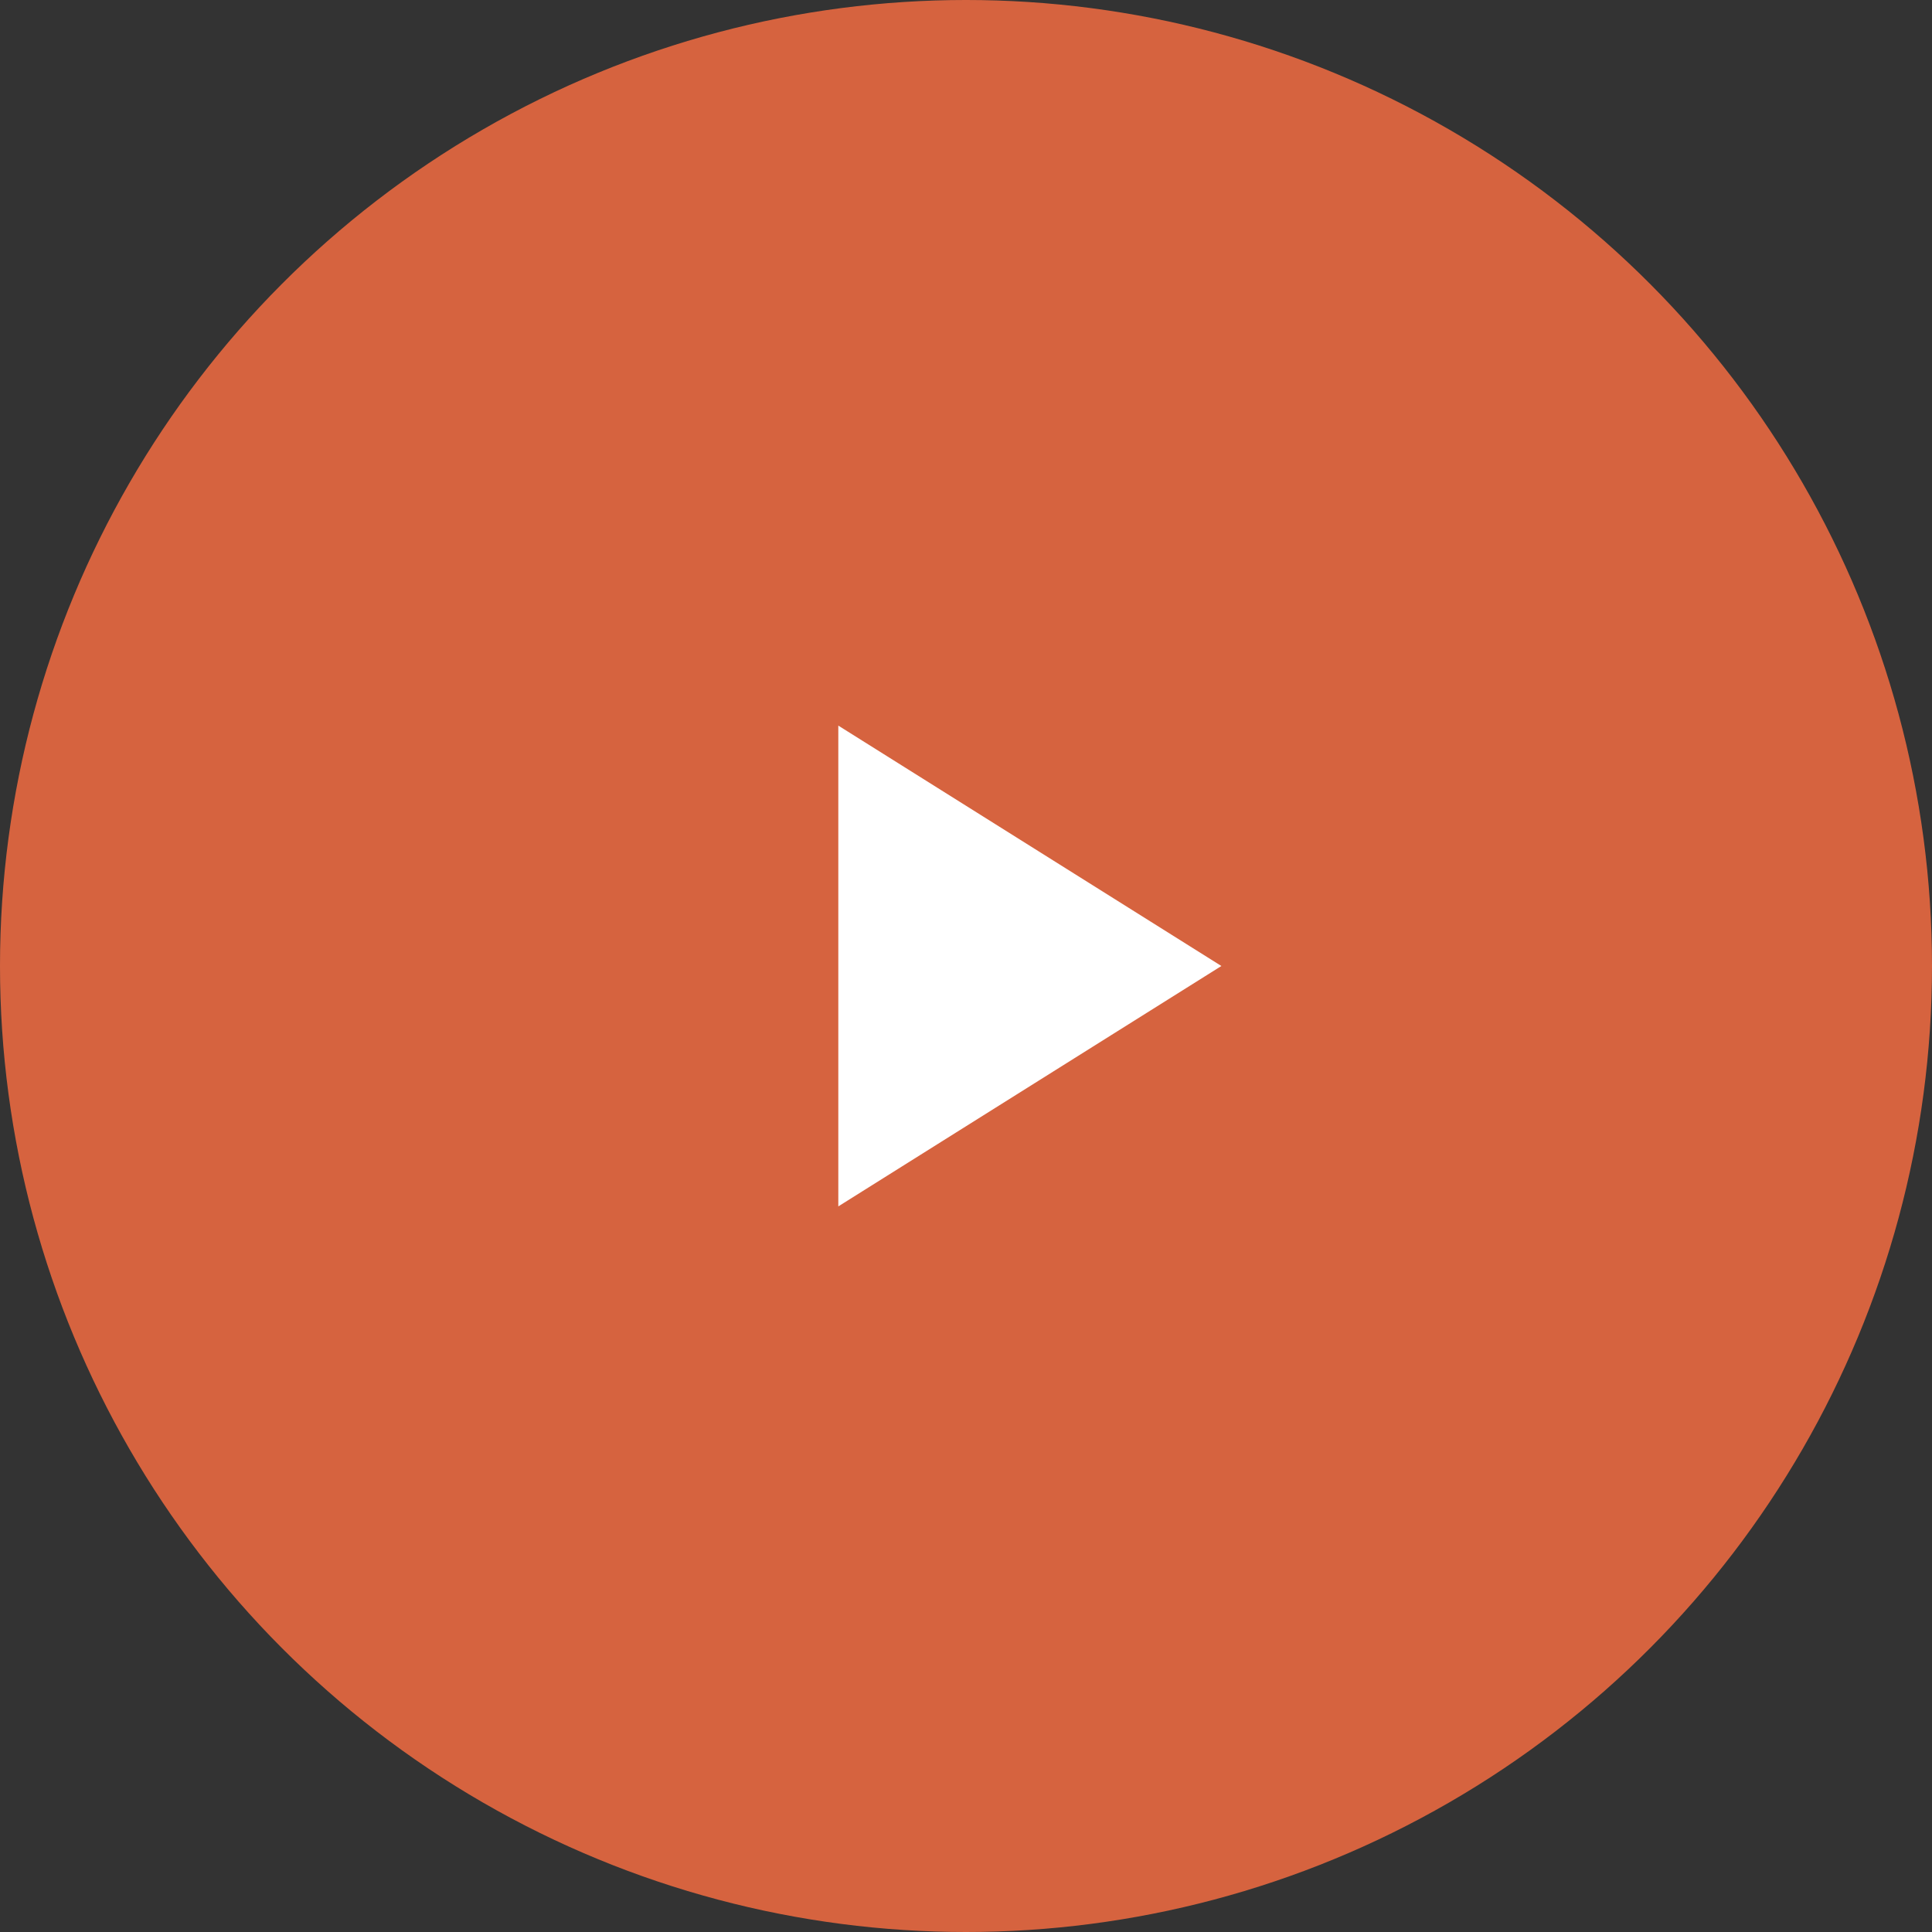 <svg width="87" height="87" viewBox="0 0 87 87" fill="none" xmlns="http://www.w3.org/2000/svg">
<rect x="0" y="0" width="87" height="87" fill="#333333" stroke="none"/>
<circle cx="43.5" cy="43.5" r="43.5" fill="#FF7043" fill-opacity="0.8"/>
<path d="M55 43.5L37.75 54.325L37.75 32.675L55 43.5Z" fill="white"/>
</svg>
